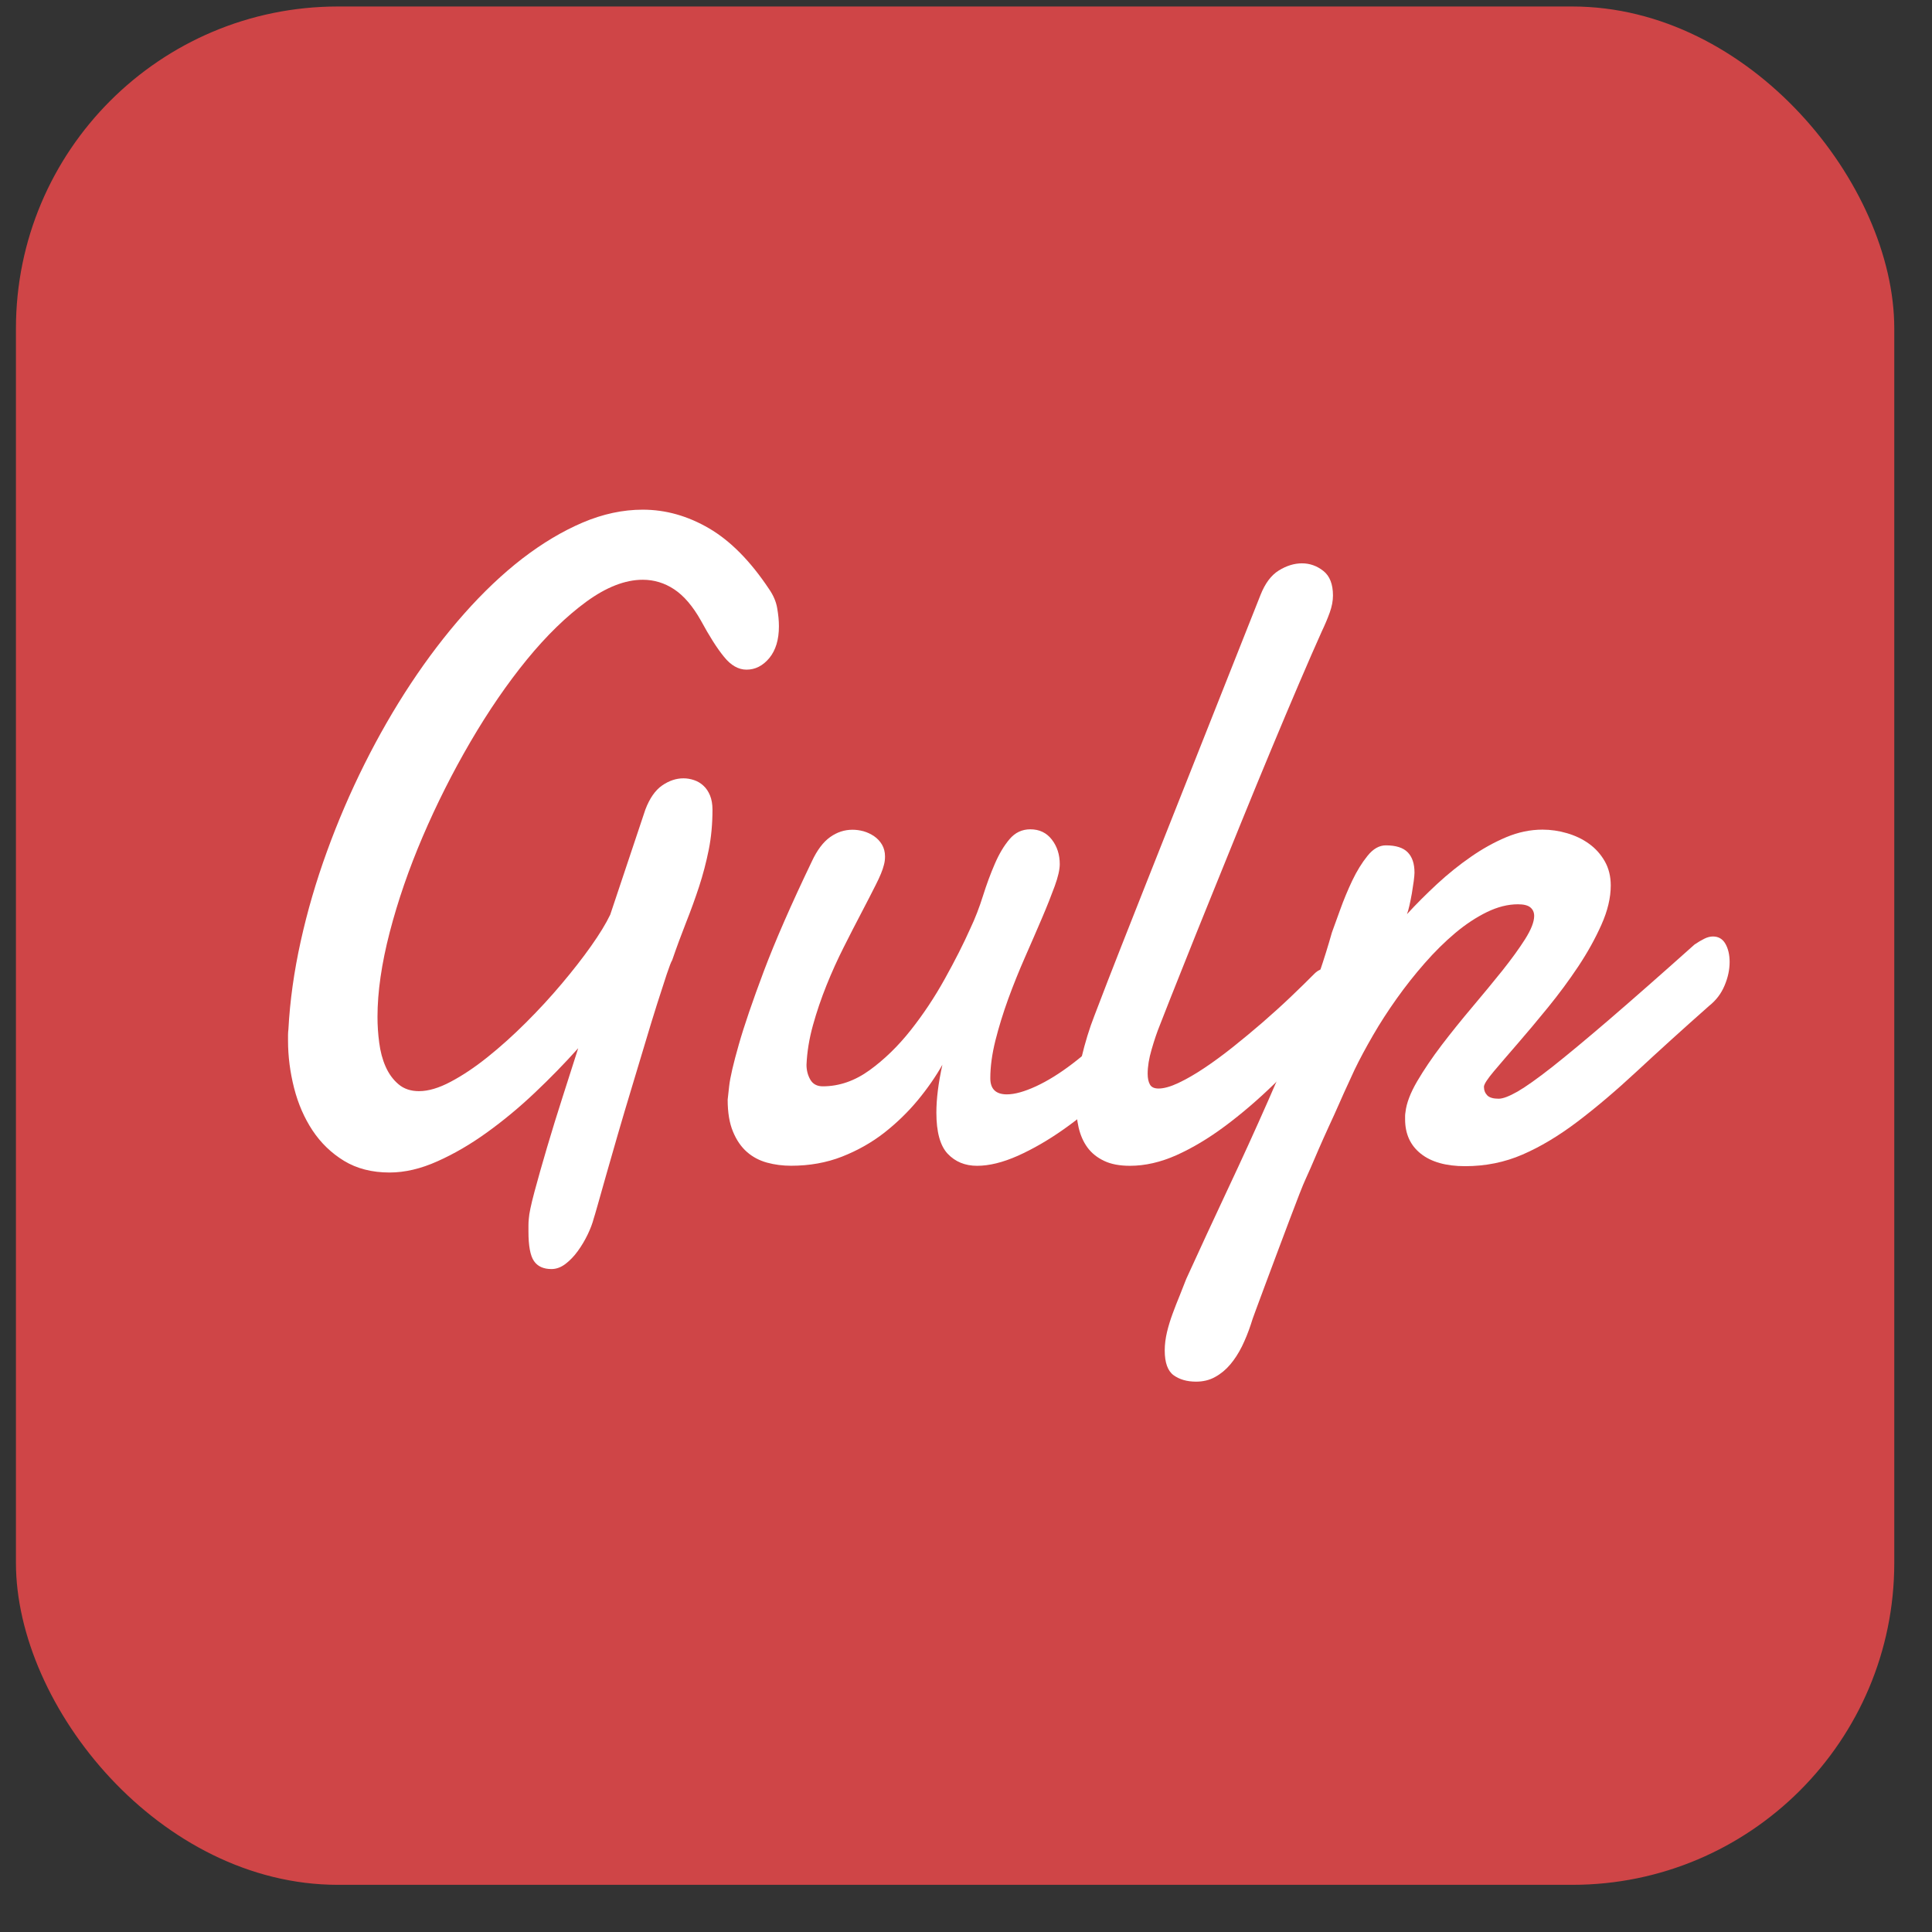 <svg width="36" height="36" viewBox="0 0 36 36" fill="none" xmlns="http://www.w3.org/2000/svg">
<rect x="0" y="0" width="36" height="36" fill="#333333" stroke="none"/>
<g clip-path="url(#clip0_214_1770)">
<path d="M0.297 0.121H35.297V35.121H0.297V0.121Z" fill="#CF4547"/>
<path d="M12.525 17.892C12.506 17.92 12.473 18.007 12.423 18.155C12.374 18.302 12.314 18.487 12.244 18.708C12.174 18.93 12.097 19.179 12.016 19.453C11.934 19.728 11.849 20.009 11.763 20.294C11.676 20.581 11.593 20.861 11.513 21.136C11.433 21.41 11.362 21.659 11.299 21.881C11.236 22.103 11.183 22.289 11.141 22.44C11.098 22.59 11.073 22.678 11.063 22.706C11.04 22.795 11.003 22.893 10.951 23.002C10.899 23.11 10.838 23.213 10.768 23.31C10.698 23.407 10.62 23.488 10.536 23.552C10.451 23.616 10.364 23.647 10.276 23.647C10.126 23.647 10.017 23.597 9.949 23.497C9.881 23.398 9.847 23.214 9.847 22.948V22.831C9.847 22.792 9.849 22.751 9.854 22.707C9.859 22.618 9.894 22.451 9.959 22.207C10.024 21.962 10.104 21.686 10.194 21.378C10.285 21.069 10.384 20.751 10.49 20.42C10.595 20.089 10.69 19.793 10.774 19.532C10.525 19.81 10.257 20.086 9.966 20.361C9.675 20.637 9.377 20.883 9.073 21.102C8.768 21.322 8.461 21.501 8.151 21.639C7.842 21.778 7.544 21.848 7.259 21.848C6.931 21.848 6.648 21.775 6.411 21.631C6.175 21.487 5.979 21.298 5.824 21.065C5.67 20.832 5.555 20.568 5.48 20.274C5.405 19.979 5.367 19.685 5.367 19.39V19.282C5.367 19.248 5.37 19.216 5.374 19.182C5.402 18.649 5.479 18.102 5.603 17.541C5.727 16.98 5.89 16.422 6.092 15.867C6.293 15.312 6.526 14.77 6.791 14.239C7.056 13.709 7.344 13.208 7.656 12.736C7.968 12.265 8.299 11.83 8.651 11.433C9.003 11.036 9.363 10.694 9.733 10.408C10.104 10.123 10.478 9.899 10.855 9.738C11.232 9.577 11.607 9.497 11.977 9.497C12.403 9.497 12.816 9.613 13.214 9.846C13.612 10.079 13.985 10.457 14.332 10.979C14.412 11.095 14.462 11.213 14.482 11.333C14.503 11.453 14.514 11.565 14.514 11.671C14.514 11.92 14.454 12.117 14.335 12.262C14.215 12.406 14.073 12.478 13.91 12.478C13.76 12.478 13.62 12.399 13.492 12.24C13.362 12.082 13.219 11.856 13.059 11.561C12.909 11.295 12.744 11.102 12.564 10.982C12.383 10.862 12.187 10.803 11.977 10.803C11.649 10.803 11.298 10.94 10.925 11.212C10.553 11.484 10.183 11.844 9.818 12.29C9.453 12.737 9.102 13.248 8.766 13.823C8.431 14.397 8.135 14.986 7.877 15.588C7.619 16.191 7.414 16.785 7.262 17.37C7.11 17.956 7.034 18.483 7.034 18.949C7.034 19.105 7.044 19.264 7.066 19.428C7.087 19.591 7.126 19.741 7.185 19.874C7.244 20.007 7.323 20.117 7.425 20.203C7.525 20.289 7.653 20.332 7.808 20.332C7.981 20.332 8.178 20.274 8.398 20.157C8.618 20.041 8.847 19.888 9.083 19.699C9.32 19.51 9.558 19.296 9.797 19.058C10.037 18.819 10.259 18.578 10.465 18.333C10.671 18.089 10.854 17.855 11.013 17.63C11.172 17.405 11.292 17.209 11.371 17.043L12.025 15.086C12.105 14.875 12.21 14.725 12.338 14.636C12.467 14.547 12.6 14.503 12.735 14.503C12.801 14.503 12.866 14.514 12.932 14.536C12.998 14.558 13.057 14.593 13.108 14.641C13.16 14.688 13.2 14.749 13.231 14.824C13.261 14.899 13.276 14.987 13.276 15.086C13.276 15.353 13.253 15.603 13.206 15.836C13.159 16.07 13.099 16.297 13.027 16.519C12.954 16.741 12.873 16.965 12.784 17.189C12.696 17.413 12.609 17.647 12.525 17.892ZM21.392 19.524C21.185 19.802 20.945 20.073 20.672 20.337C20.397 20.601 20.115 20.835 19.824 21.04C19.534 21.245 19.247 21.41 18.967 21.536C18.685 21.661 18.432 21.723 18.207 21.723C17.982 21.723 17.8 21.648 17.658 21.498C17.518 21.348 17.448 21.093 17.448 20.732C17.448 20.476 17.485 20.179 17.56 19.84C17.438 20.057 17.286 20.277 17.103 20.499C16.92 20.72 16.711 20.923 16.477 21.107C16.242 21.29 15.98 21.438 15.69 21.552C15.399 21.666 15.082 21.722 14.74 21.722C14.585 21.722 14.436 21.703 14.293 21.664C14.151 21.625 14.025 21.559 13.918 21.465C13.81 21.37 13.723 21.244 13.658 21.086C13.592 20.928 13.559 20.729 13.559 20.491C13.559 20.485 13.569 20.401 13.587 20.237C13.606 20.073 13.666 19.815 13.767 19.462C13.867 19.11 14.024 18.653 14.234 18.093C14.446 17.532 14.743 16.852 15.127 16.052C15.225 15.841 15.339 15.69 15.468 15.598C15.597 15.506 15.736 15.461 15.886 15.461C15.951 15.461 16.019 15.47 16.09 15.489C16.16 15.509 16.226 15.54 16.287 15.581C16.348 15.623 16.397 15.675 16.435 15.739C16.472 15.803 16.491 15.876 16.491 15.96C16.491 16.016 16.484 16.069 16.47 16.118C16.447 16.213 16.396 16.336 16.318 16.489C16.241 16.642 16.151 16.817 16.048 17.014C15.945 17.211 15.835 17.423 15.721 17.651C15.606 17.879 15.499 18.115 15.401 18.359C15.303 18.603 15.218 18.852 15.148 19.104C15.078 19.357 15.038 19.603 15.028 19.841C15.028 19.941 15.051 20.033 15.098 20.116C15.145 20.199 15.223 20.242 15.331 20.242C15.635 20.242 15.926 20.142 16.203 19.942C16.479 19.742 16.735 19.493 16.969 19.197C17.204 18.9 17.416 18.581 17.606 18.238C17.796 17.897 17.954 17.585 18.08 17.302C18.17 17.113 18.248 16.91 18.316 16.694C18.384 16.478 18.458 16.278 18.538 16.094C18.617 15.911 18.708 15.758 18.812 15.636C18.915 15.514 19.044 15.453 19.199 15.453C19.367 15.453 19.501 15.517 19.599 15.644C19.698 15.772 19.747 15.925 19.747 16.102C19.747 16.202 19.716 16.34 19.652 16.515C19.588 16.689 19.509 16.89 19.413 17.114C19.317 17.339 19.212 17.58 19.1 17.835C18.988 18.09 18.883 18.35 18.787 18.613C18.691 18.878 18.612 19.135 18.548 19.388C18.485 19.641 18.453 19.875 18.453 20.092C18.453 20.292 18.556 20.392 18.762 20.392C18.908 20.392 19.088 20.341 19.304 20.242C19.52 20.142 19.746 20.002 19.983 19.821C20.22 19.641 20.456 19.429 20.693 19.184C20.93 18.94 21.14 18.676 21.323 18.392L21.392 19.524Z" fill="white"/>
<path d="M21.61 19.108C21.558 19.236 21.508 19.384 21.459 19.554C21.409 19.723 21.385 19.875 21.385 20.008C21.385 20.091 21.399 20.158 21.427 20.208C21.455 20.259 21.509 20.283 21.589 20.283C21.687 20.283 21.81 20.249 21.959 20.179C22.106 20.109 22.266 20.018 22.436 19.904C22.608 19.79 22.786 19.659 22.971 19.512C23.156 19.365 23.34 19.212 23.523 19.054C23.706 18.895 23.881 18.737 24.047 18.579C24.214 18.42 24.362 18.275 24.494 18.142C24.532 18.103 24.576 18.075 24.627 18.059C24.678 18.042 24.723 18.034 24.76 18.034C24.854 18.034 24.932 18.073 24.993 18.151C25.053 18.228 25.084 18.331 25.084 18.459C25.084 18.575 25.051 18.706 24.985 18.85C24.92 18.995 24.805 19.137 24.641 19.275C24.341 19.603 24.038 19.913 23.734 20.207C23.429 20.502 23.126 20.761 22.823 20.986C22.521 21.211 22.221 21.39 21.924 21.524C21.626 21.657 21.336 21.723 21.055 21.723C20.863 21.723 20.702 21.693 20.573 21.631C20.444 21.57 20.341 21.487 20.263 21.382C20.186 21.276 20.131 21.151 20.098 21.007C20.066 20.862 20.049 20.71 20.049 20.549C20.049 20.277 20.083 19.998 20.151 19.712C20.219 19.426 20.299 19.164 20.393 18.925C20.558 18.492 20.724 18.062 20.893 17.635C21.061 17.207 21.216 16.815 21.357 16.46L23.487 11.088C23.572 10.872 23.685 10.719 23.829 10.63C23.971 10.542 24.116 10.497 24.261 10.497C24.406 10.497 24.539 10.544 24.658 10.638C24.778 10.732 24.838 10.886 24.838 11.096C24.838 11.196 24.818 11.302 24.778 11.413C24.738 11.524 24.688 11.643 24.627 11.771C24.51 12.032 24.37 12.351 24.209 12.728C24.047 13.106 23.874 13.517 23.689 13.961C23.504 14.405 23.314 14.867 23.119 15.347C22.925 15.828 22.735 16.295 22.55 16.751C22.365 17.206 22.192 17.638 22.03 18.046C21.866 18.454 21.727 18.808 21.61 19.108Z" fill="white"/>
<path d="M31.575 17.6C31.64 17.555 31.701 17.52 31.757 17.492C31.813 17.464 31.867 17.45 31.919 17.45C32.022 17.45 32.1 17.497 32.151 17.587C32.203 17.679 32.229 17.792 32.229 17.925C32.229 18.069 32.198 18.216 32.134 18.366C32.071 18.516 31.976 18.64 31.849 18.741C31.347 19.185 30.9 19.591 30.506 19.957C30.112 20.323 29.741 20.638 29.392 20.902C29.043 21.166 28.702 21.37 28.369 21.514C28.037 21.658 27.68 21.73 27.3 21.73C26.944 21.73 26.668 21.652 26.474 21.497C26.279 21.342 26.182 21.128 26.182 20.856V20.794C26.182 20.774 26.184 20.751 26.189 20.723C26.207 20.556 26.281 20.364 26.407 20.148C26.534 19.932 26.686 19.707 26.864 19.473C27.042 19.24 27.232 19.004 27.433 18.766C27.635 18.527 27.821 18.301 27.993 18.087C28.163 17.873 28.305 17.678 28.418 17.5C28.53 17.322 28.587 17.178 28.587 17.067C28.587 17 28.563 16.947 28.517 16.909C28.47 16.869 28.392 16.85 28.285 16.85C28.097 16.85 27.904 16.899 27.705 16.996C27.505 17.094 27.308 17.224 27.114 17.387C26.92 17.551 26.73 17.738 26.545 17.95C26.36 18.161 26.187 18.38 26.025 18.608C25.863 18.836 25.715 19.064 25.582 19.295C25.449 19.525 25.335 19.737 25.241 19.932C25.213 19.994 25.173 20.08 25.122 20.191C25.07 20.301 25.014 20.427 24.953 20.566C24.892 20.704 24.828 20.847 24.759 20.994C24.692 21.142 24.629 21.28 24.573 21.41C24.517 21.541 24.467 21.657 24.422 21.761C24.377 21.863 24.345 21.934 24.327 21.973C24.303 22.023 24.265 22.117 24.21 22.256C24.156 22.395 24.095 22.557 24.024 22.743C23.954 22.929 23.879 23.125 23.803 23.331C23.726 23.536 23.653 23.73 23.585 23.914C23.517 24.097 23.457 24.258 23.406 24.396C23.354 24.535 23.321 24.629 23.307 24.68C23.26 24.824 23.204 24.96 23.142 25.088C23.078 25.216 23.006 25.328 22.924 25.425C22.841 25.523 22.748 25.6 22.642 25.658C22.537 25.717 22.418 25.745 22.287 25.745C22.118 25.745 21.979 25.705 21.868 25.625C21.758 25.544 21.703 25.39 21.703 25.163C21.703 25.052 21.718 24.938 21.745 24.822C21.773 24.705 21.809 24.589 21.851 24.476C21.893 24.362 21.936 24.251 21.981 24.143C22.025 24.035 22.066 23.931 22.104 23.831C22.357 23.276 22.615 22.719 22.877 22.161C23.14 21.603 23.392 21.05 23.633 20.503C23.875 19.957 24.098 19.419 24.305 18.892C24.511 18.364 24.682 17.859 24.818 17.376C24.855 17.276 24.907 17.134 24.972 16.951C25.038 16.767 25.113 16.587 25.197 16.409C25.282 16.231 25.377 16.077 25.482 15.947C25.587 15.816 25.701 15.752 25.823 15.752C26.01 15.752 26.146 15.795 26.23 15.881C26.315 15.967 26.357 16.093 26.357 16.26C26.357 16.293 26.352 16.346 26.343 16.418C26.333 16.49 26.321 16.566 26.308 16.647C26.294 16.727 26.278 16.804 26.262 16.876C26.246 16.948 26.23 17 26.217 17.034C26.39 16.845 26.578 16.658 26.779 16.471C26.981 16.285 27.189 16.117 27.406 15.967C27.621 15.817 27.841 15.695 28.066 15.6C28.291 15.506 28.516 15.459 28.741 15.459C28.896 15.459 29.049 15.481 29.201 15.526C29.354 15.571 29.489 15.635 29.609 15.722C29.729 15.808 29.826 15.916 29.901 16.046C29.976 16.177 30.014 16.328 30.014 16.5C30.014 16.728 29.956 16.971 29.841 17.229C29.726 17.488 29.582 17.747 29.409 18.008C29.235 18.269 29.047 18.523 28.846 18.77C28.645 19.017 28.456 19.242 28.28 19.445C28.104 19.647 27.957 19.82 27.837 19.961C27.718 20.103 27.655 20.198 27.651 20.248C27.651 20.315 27.672 20.368 27.713 20.411C27.755 20.453 27.826 20.473 27.925 20.473C28.005 20.473 28.122 20.428 28.277 20.34C28.431 20.251 28.648 20.097 28.927 19.878C29.205 19.658 29.559 19.364 29.989 18.995C30.418 18.626 30.947 18.161 31.575 17.6Z" fill="white"/>
</g>
<defs>
<clipPath id="clip0_214_1770">
<rect x="0.297" y="0.121" width="35" height="35" rx="6" fill="white"/>
</clipPath>
</defs>
</svg>
